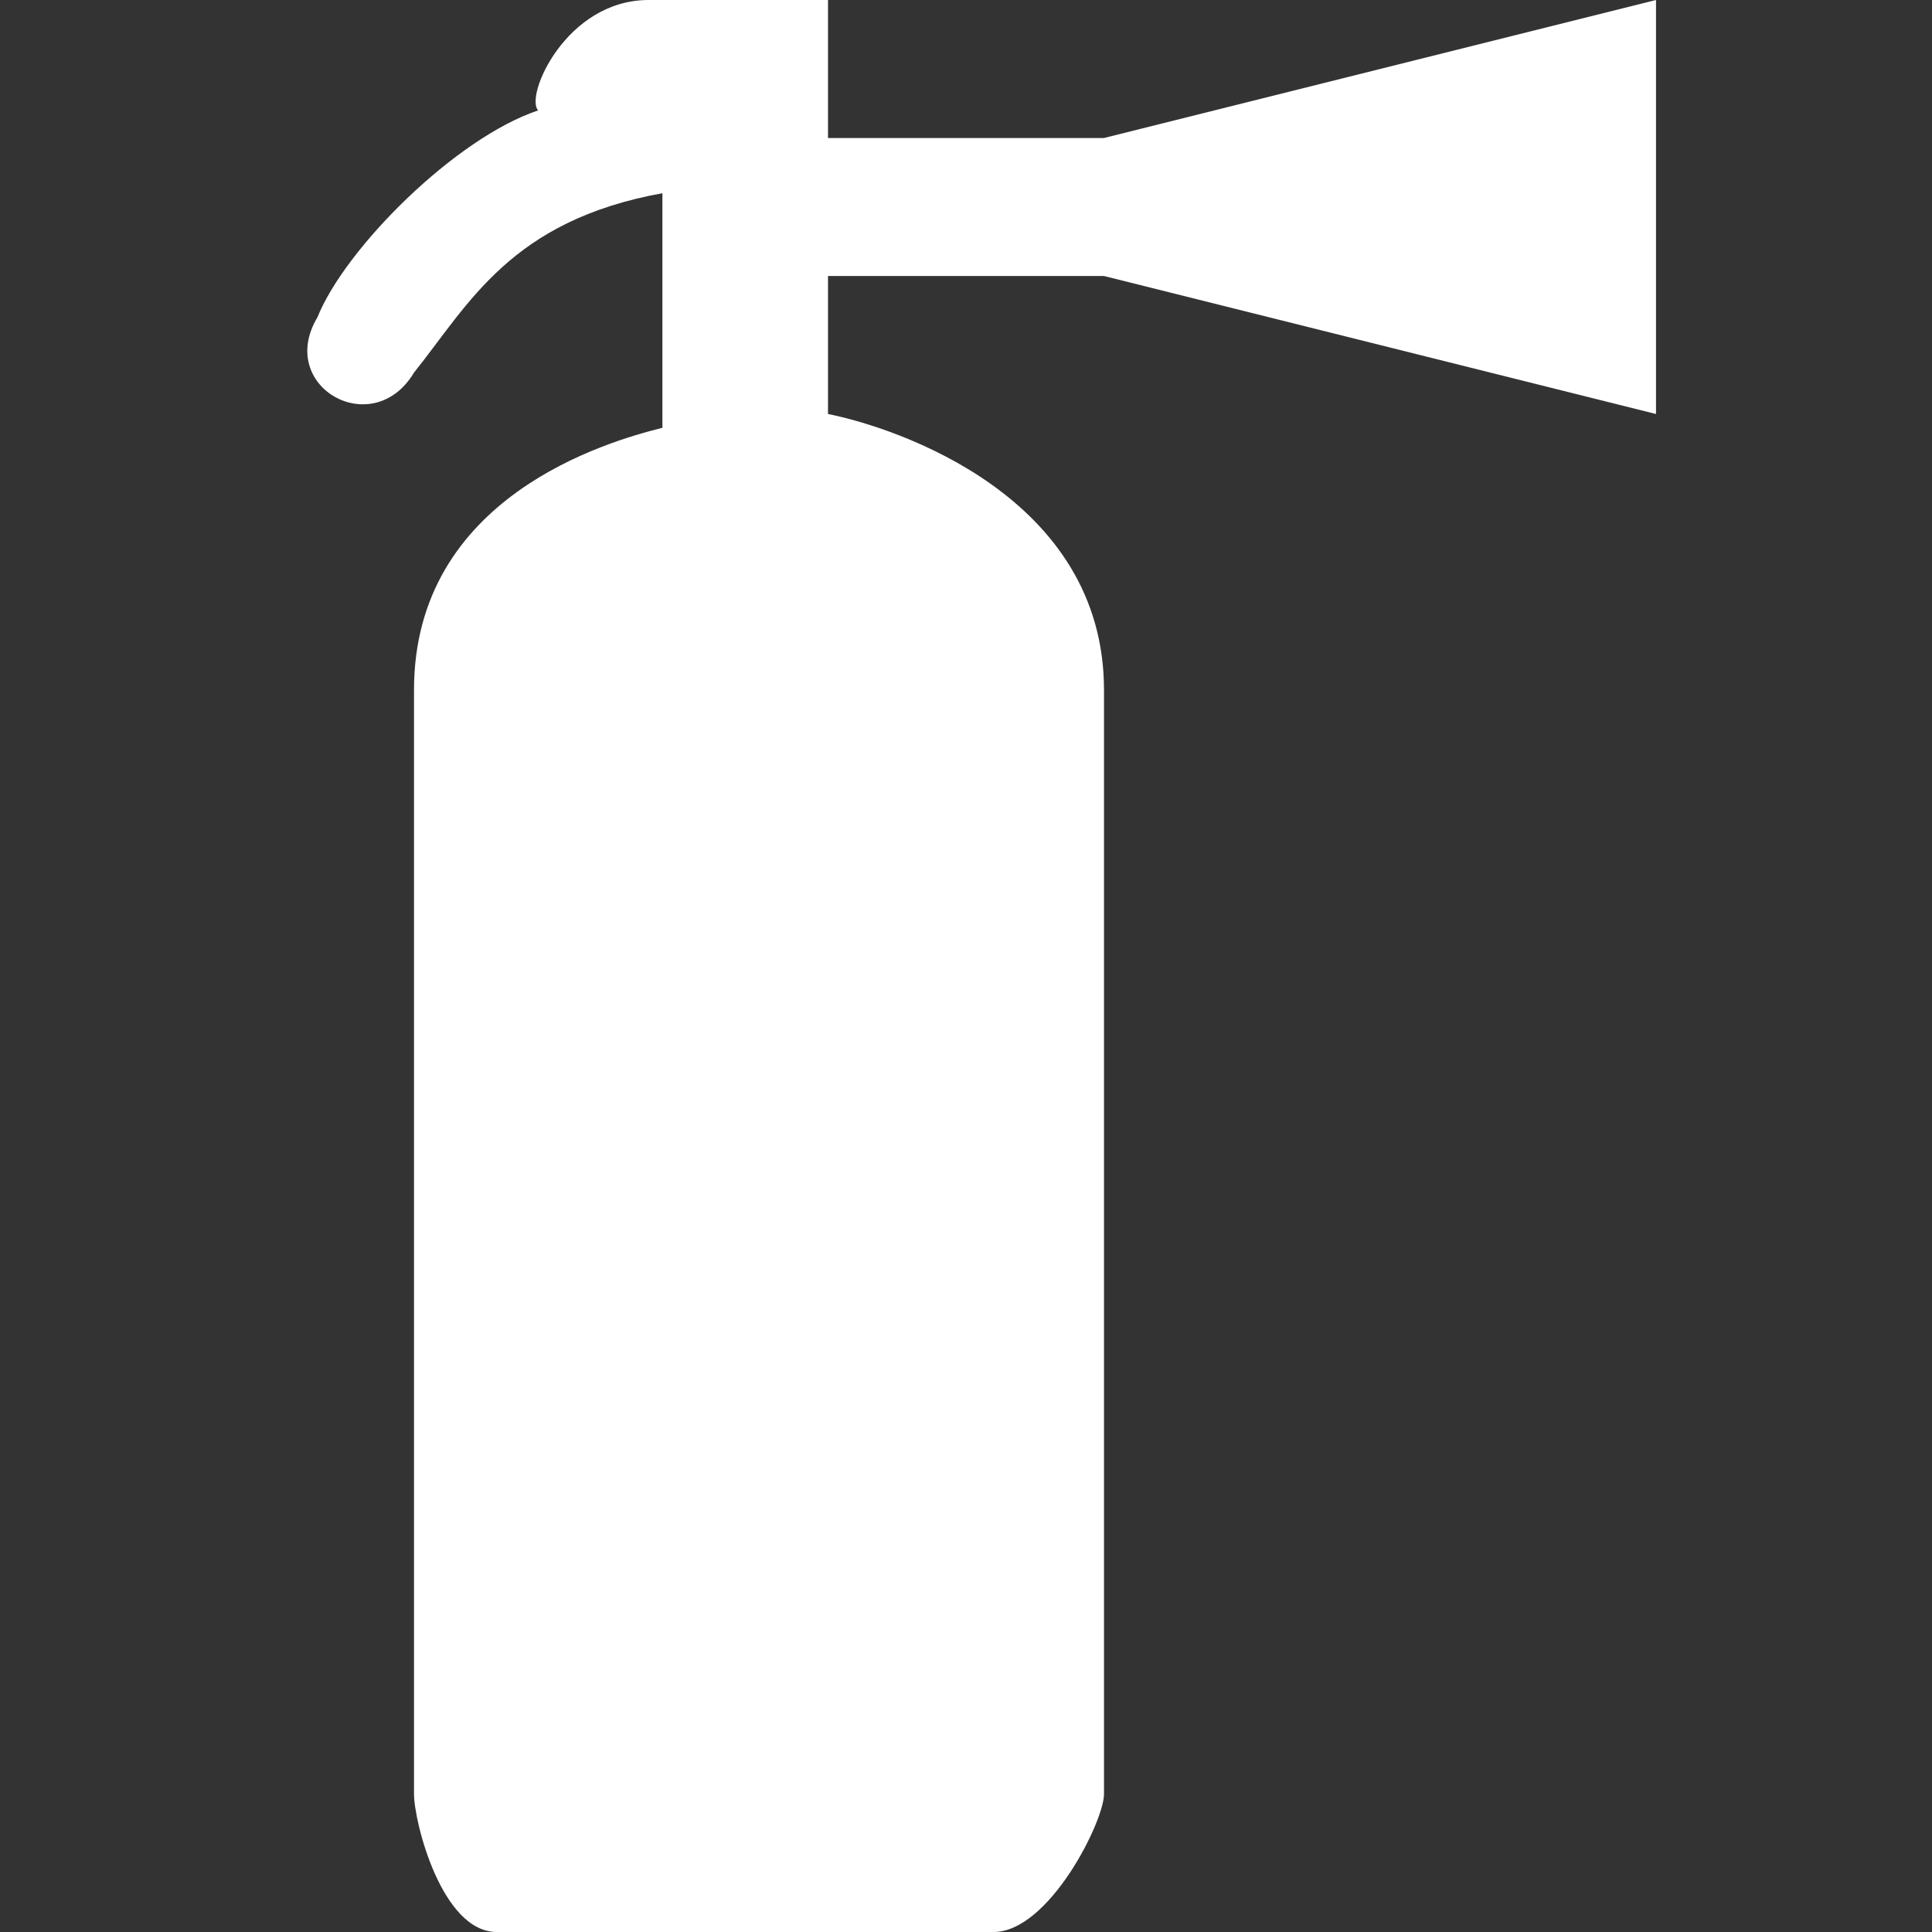 <?xml version="1.0" encoding="utf-8"?>
<!-- Generator: Adobe Illustrator 22.1.0, SVG Export Plug-In . SVG Version: 6.00 Build 0)  -->
<svg version="1.1" id="Layer_1" xmlns="http://www.w3.org/2000/svg" xmlns:xlink="http://www.w3.org/1999/xlink" x="0px" y="0px"
	 width="14px" height="14px" viewBox="0 0 14 14" enable-background="new 0 0 14 14" xml:space="preserve">
<rect x="0" y="0" width="14" height="14" fill="#333333" stroke="none"/>
<path fill="#FFFFFF" d="M4.8,1.4C3.7,1.6,3.4,2.2,3,2.7c-0.3,0.5-1,0.1-0.7-0.4c0.2-0.5,1-1.3,1.6-1.5C3.8,0.7,4.1,0,4.7,0C5.2,0,6,0,6,0v1h2l4-1v3
	L8,2H6v1c0.5,0.1,2,0.6,2,2v8c0,0.2-0.4,1-0.8,1H3.6C3.2,14,3,13.2,3,13V5c0-1.4,1.4-1.8,1.8-1.9L4.8,1.4z"/>
</svg>
